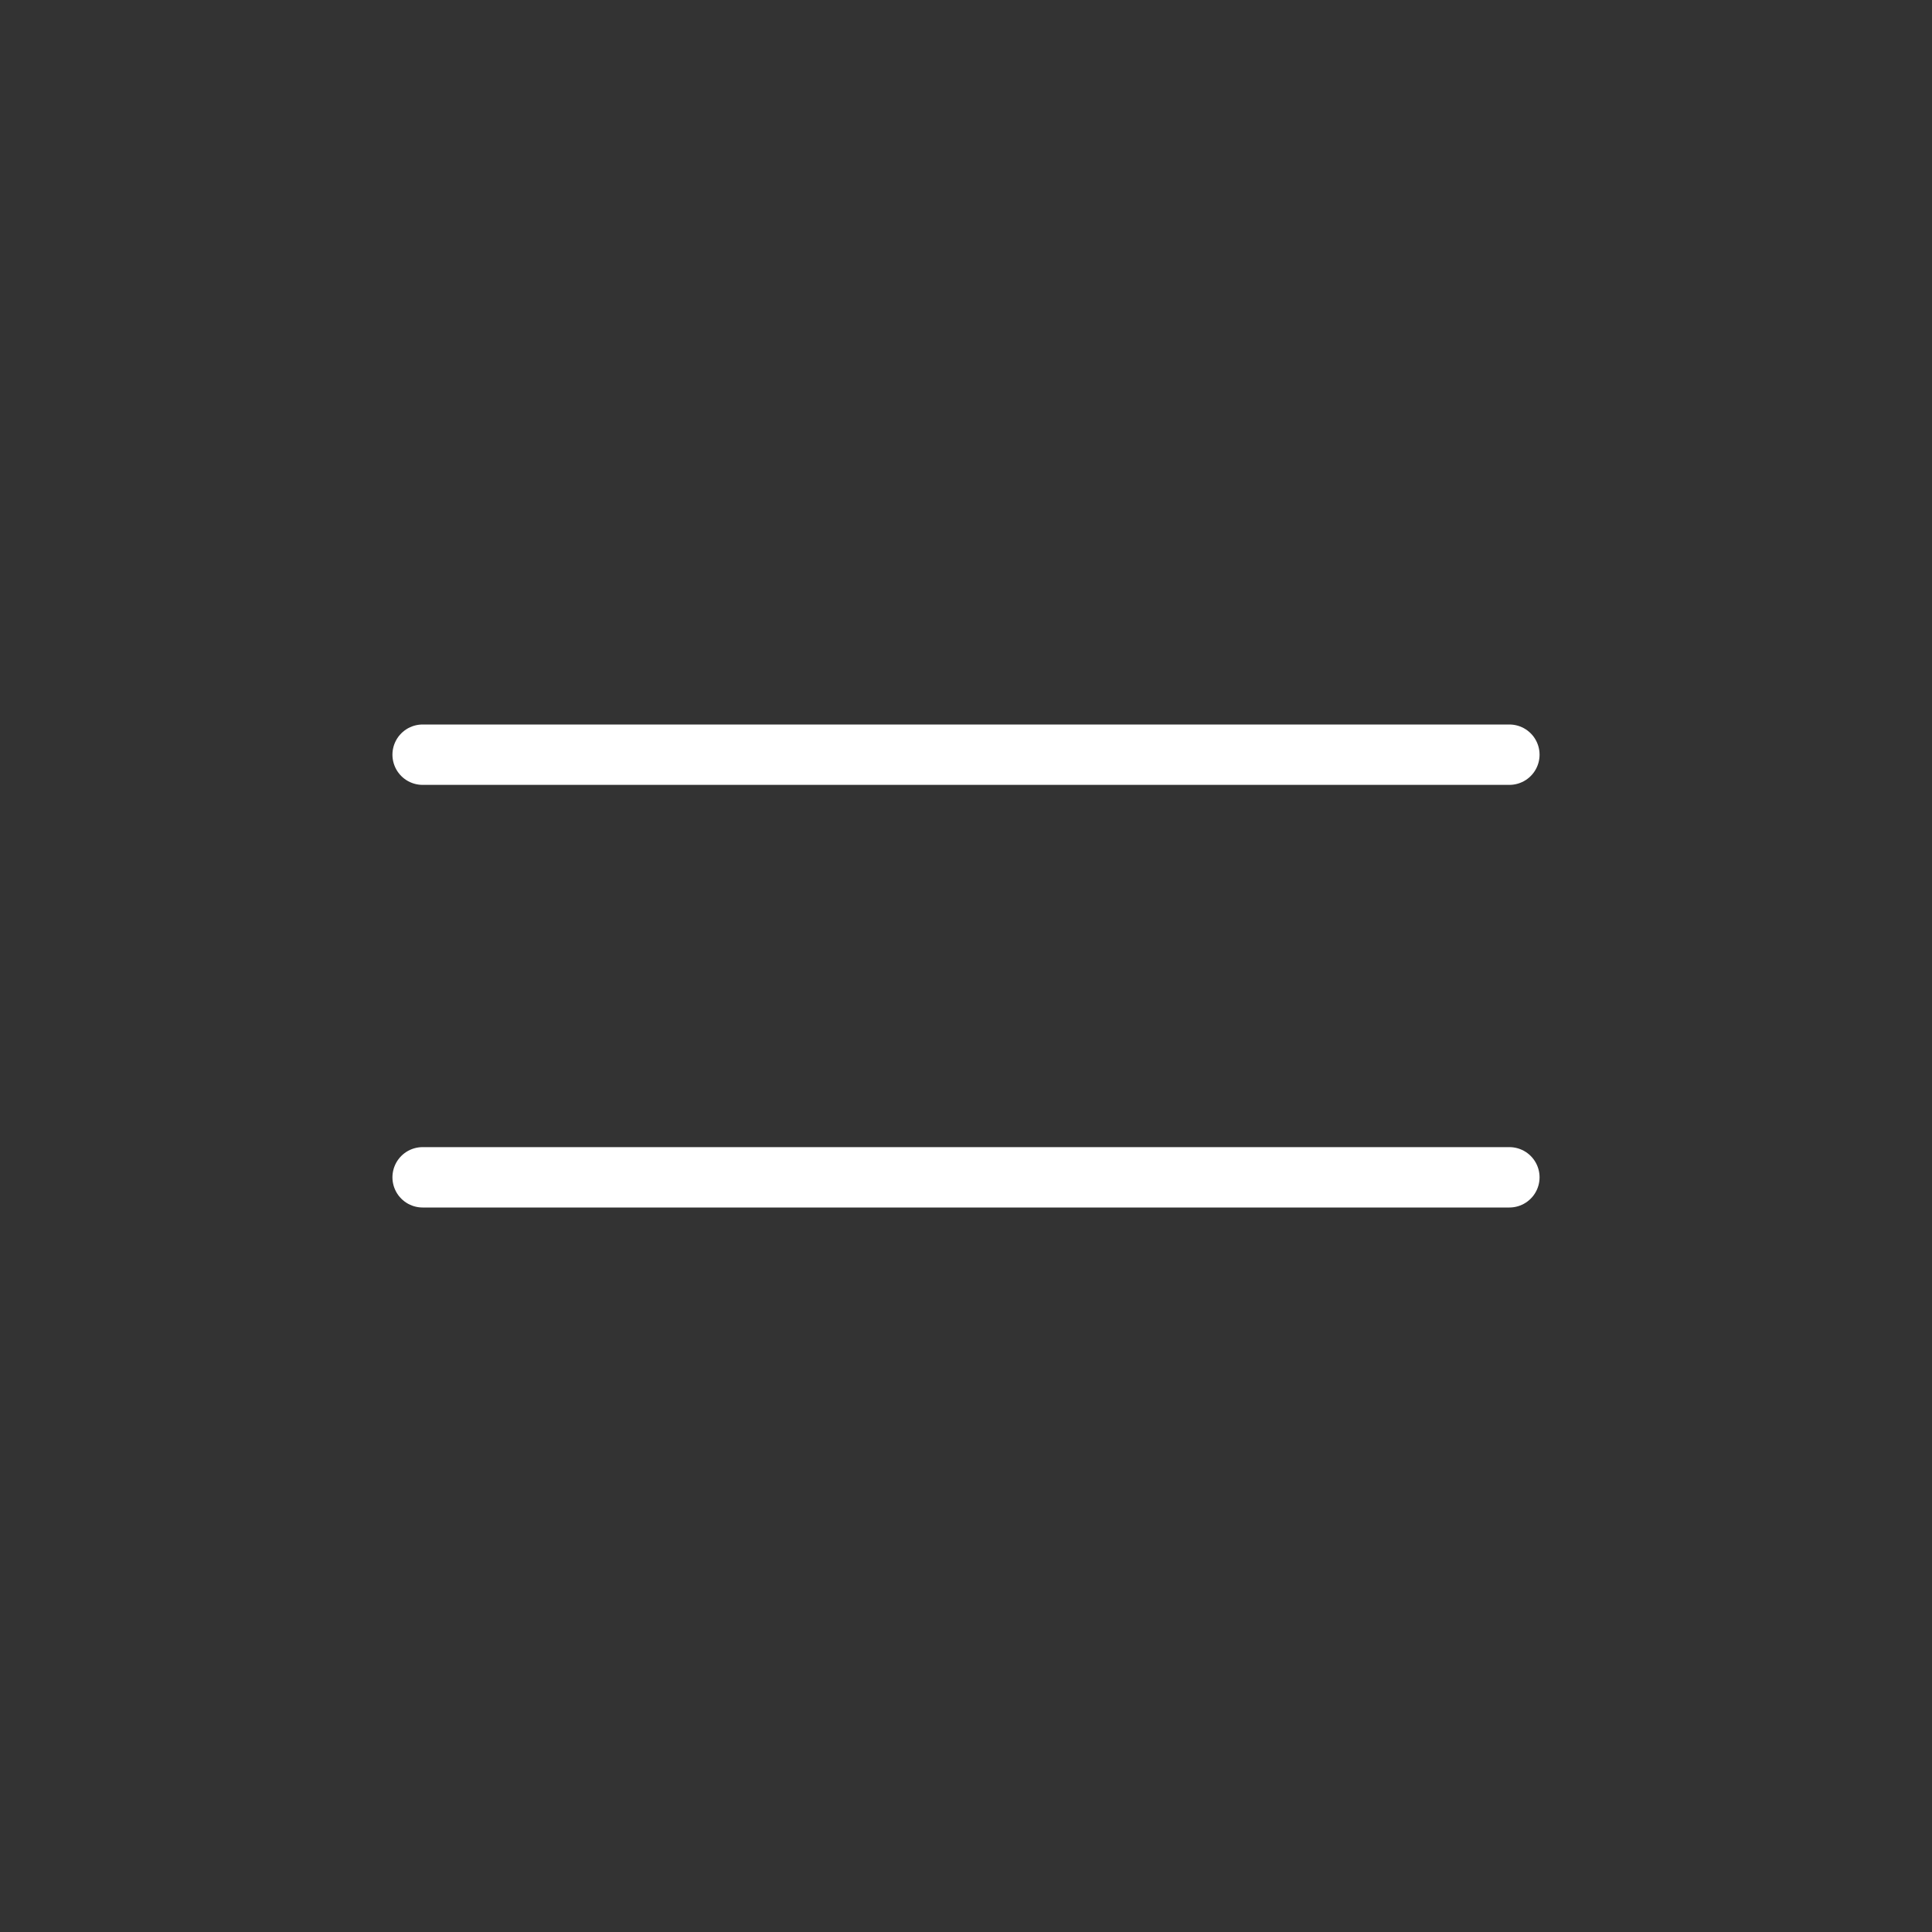 <svg width="32" height="32" viewBox="0 0 32 32" fill="none" xmlns="http://www.w3.org/2000/svg">
<rect x="0" y="0" width="32" height="32" fill="#333333" stroke="none"/>
<path d="M7 12.5H25" stroke="white" stroke-linecap="round"/>
<path d="M7 19.5H25" stroke="white" stroke-linecap="round"/>
</svg>
